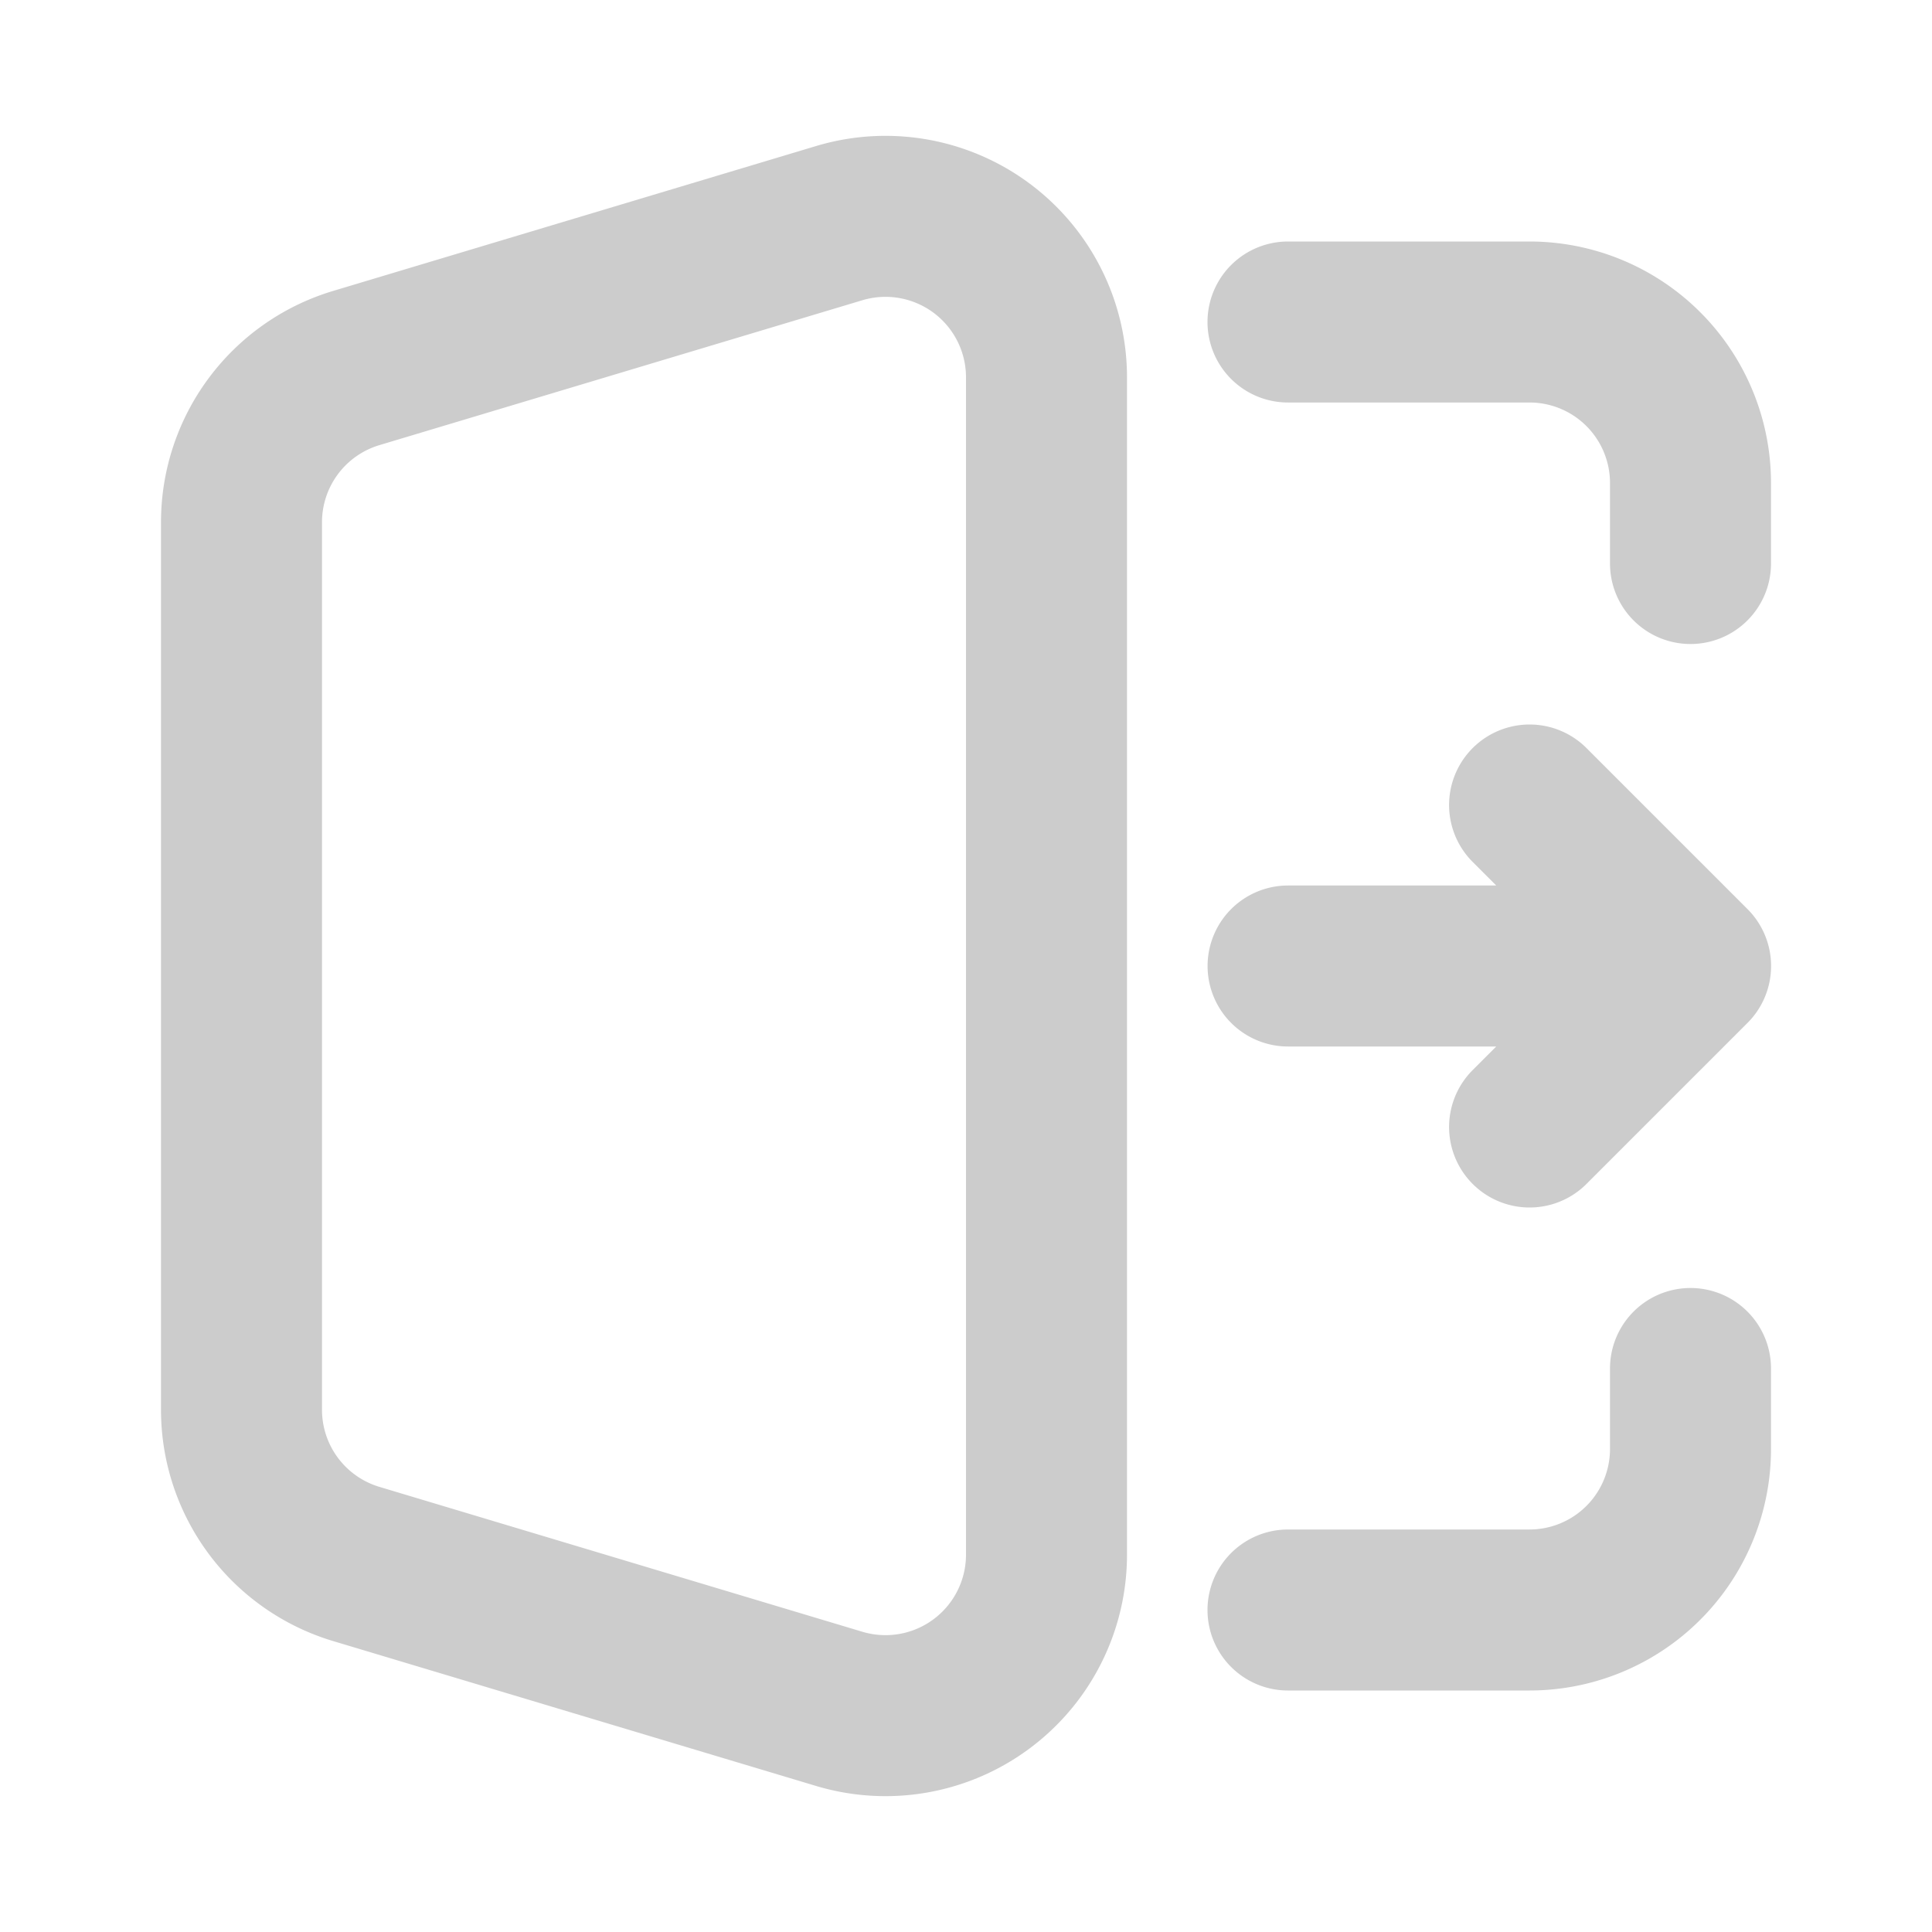<svg xmlns="http://www.w3.org/2000/svg" width="128" height="128" viewBox="0 0 24 24"><path fill="none" stroke="#cccccc" stroke-linecap="round" stroke-linejoin="round" stroke-width="2" d="M16 4h3a2 2 0 0 1 2 2v1m-5 13h3a2 2 0 0 0 2-2v-1M4.425 19.428l6 1.8A2 2 0 0 0 13 19.312V4.688a2 2 0 0 0-2.575-1.916l-6 1.8A2 2 0 0 0 3 6.488v11.024a2 2 0 0 0 1.425 1.916M16.001 12h5m0 0l-2-2m2 2l-2 2"/></svg>